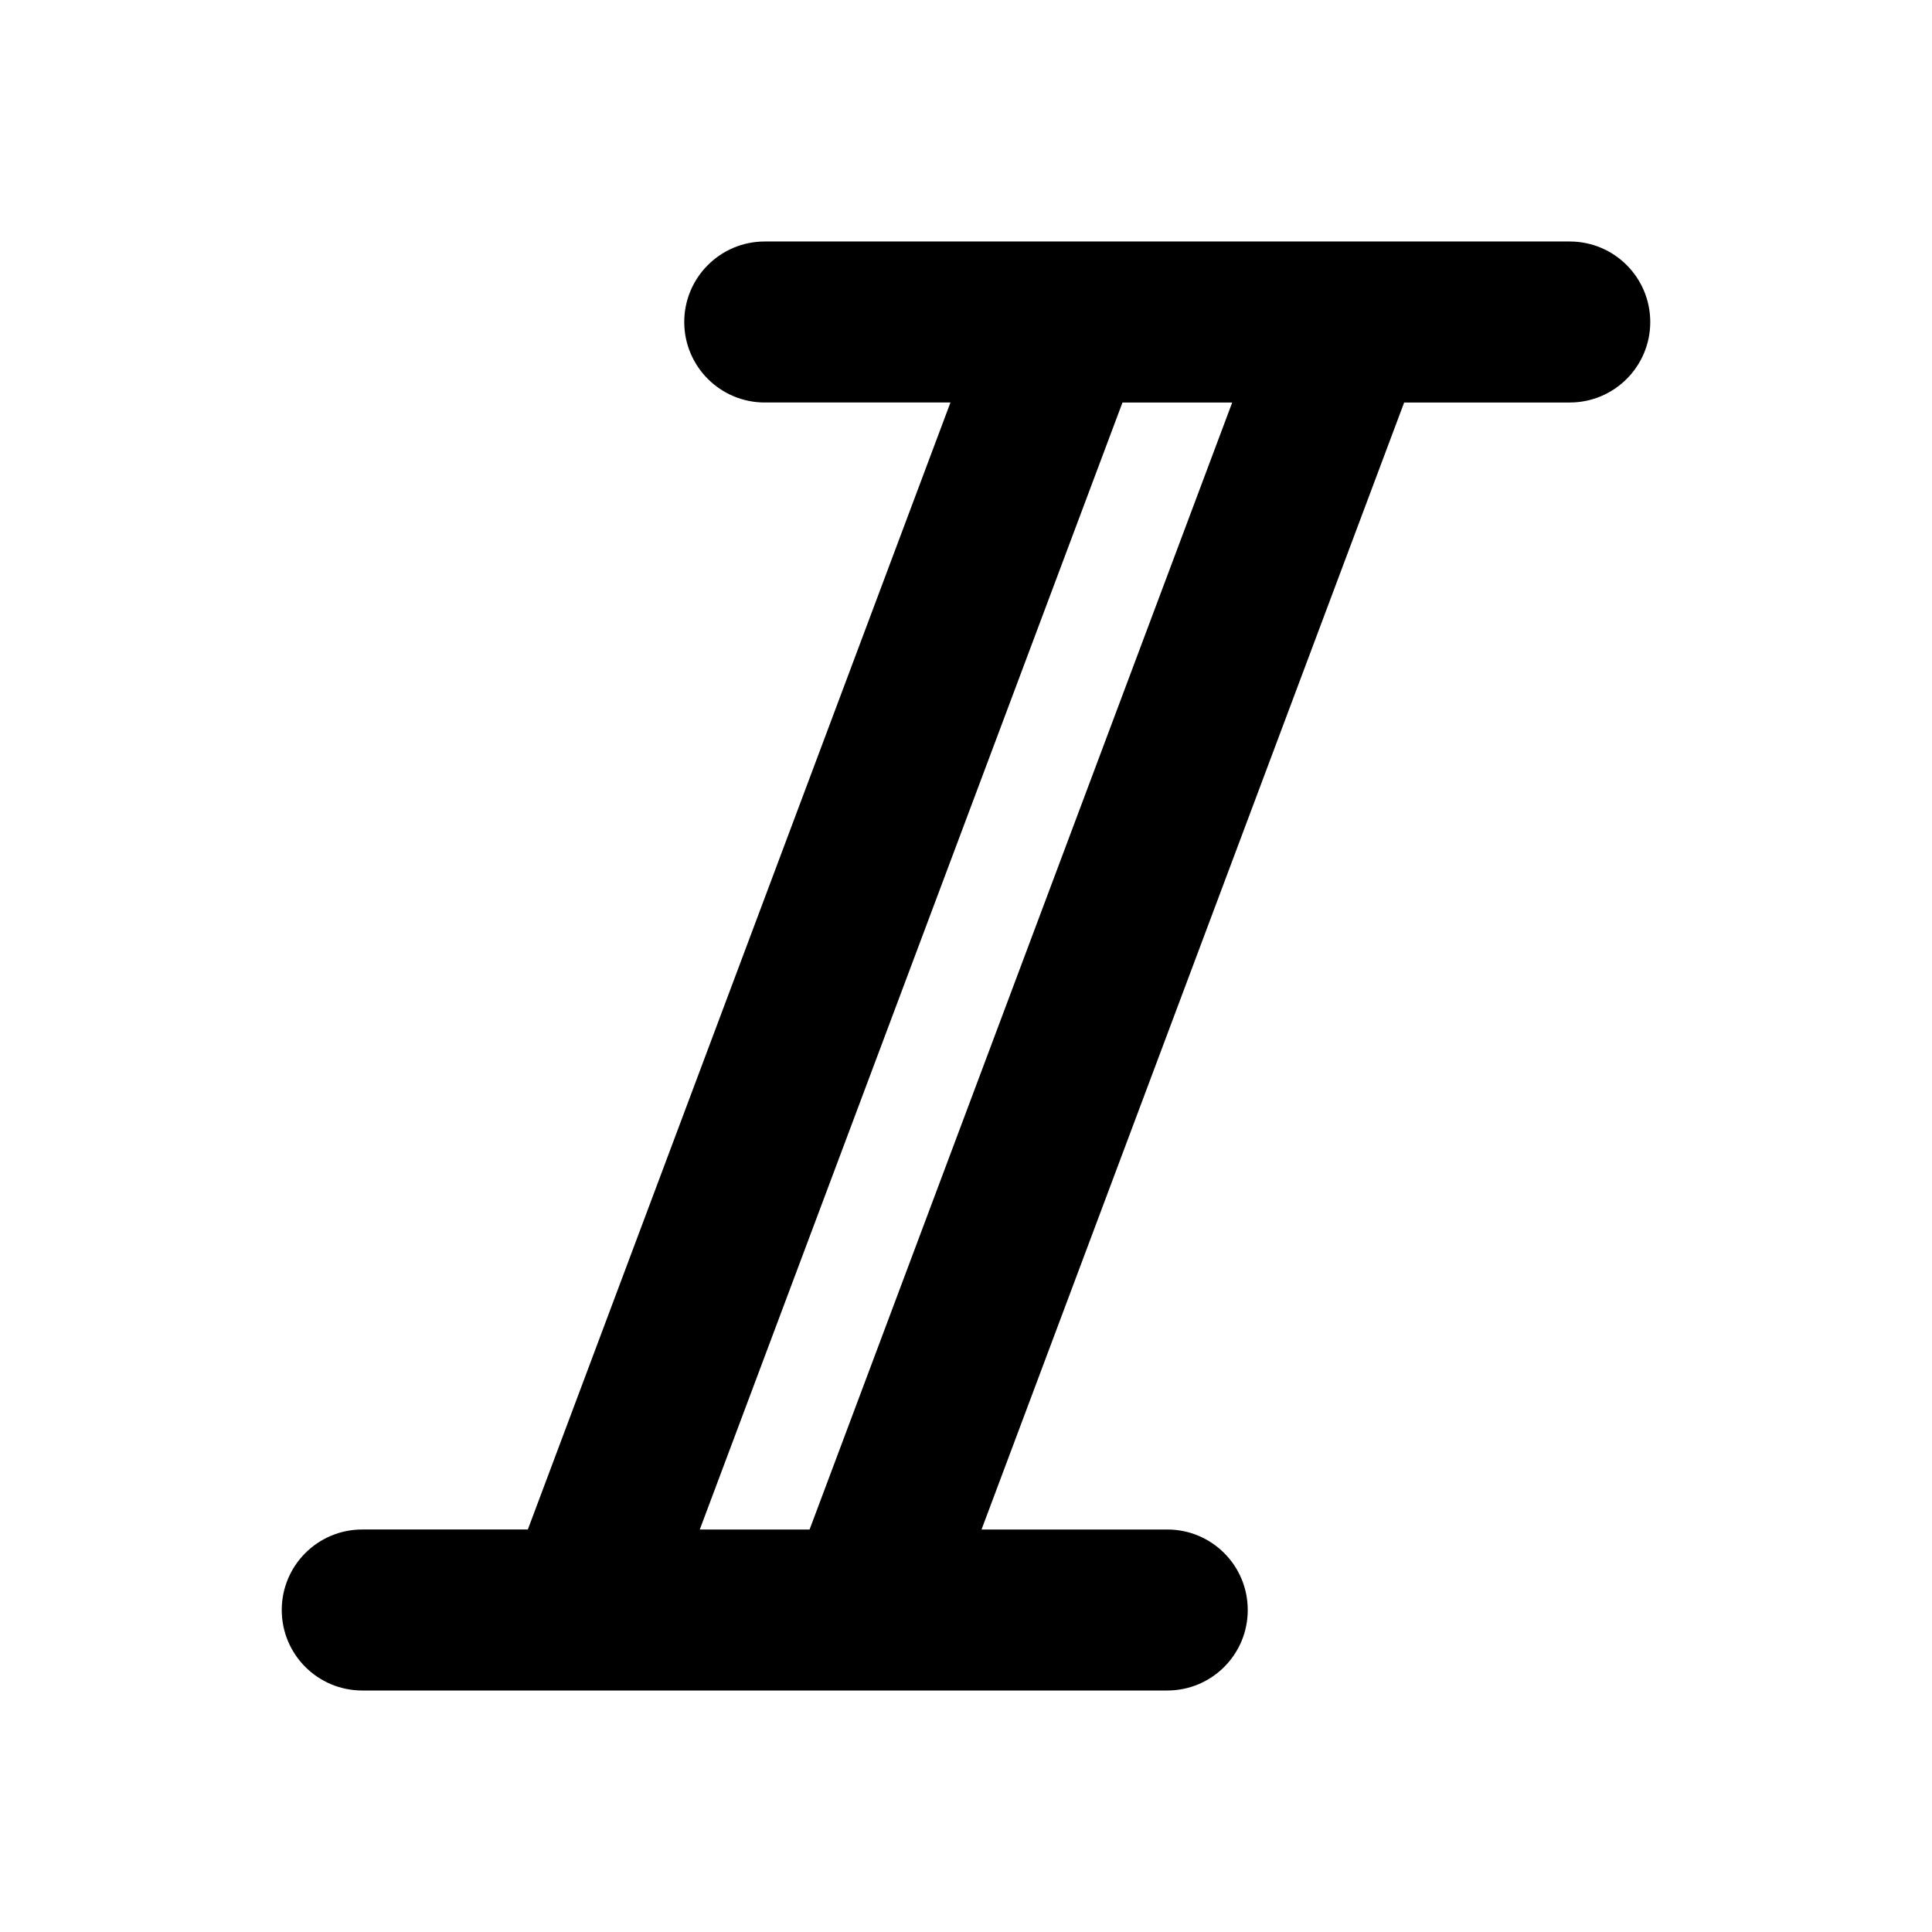 <?xml version="1.0" encoding="iso-8859-1"?>
<!-- Generator: Adobe Illustrator 27.4.0, SVG Export Plug-In . SVG Version: 6.00 Build 0)  -->
<svg version="1.1" id="Layer_1" xmlns="http://www.w3.org/2000/svg" xmlns:xlink="http://www.w3.org/1999/xlink" x="0px" y="0px"
	 viewBox="0 0 24 24" style="enable-background:new 0 0 24 24;" xml:space="preserve">
<g>
	<path d="M10.75,21c-0.008,0-0.016,0-0.023,0H7.273c-0.016,0-0.031,0-0.046,0H4.5c-0.552,0-1-0.447-1-1s0.448-1,1-1h2.057l5.25-14
		H9.5c-0.552,0-1-0.448-1-1s0.448-1,1-1h3.727c0.016,0,0.031,0,0.047,0h3.453c0.016,0,0.031,0,0.047,0H19.5c0.553,0,1,0.448,1,1
		s-0.447,1-1,1h-2.057l-5.25,14H14.5c0.553,0,1,0.447,1,1s-0.447,1-1,1h-3.727C10.765,21,10.758,21,10.75,21z M8.693,19h1.364
		l5.25-14h-1.363L8.693,19z"/>
</g>
</svg>
